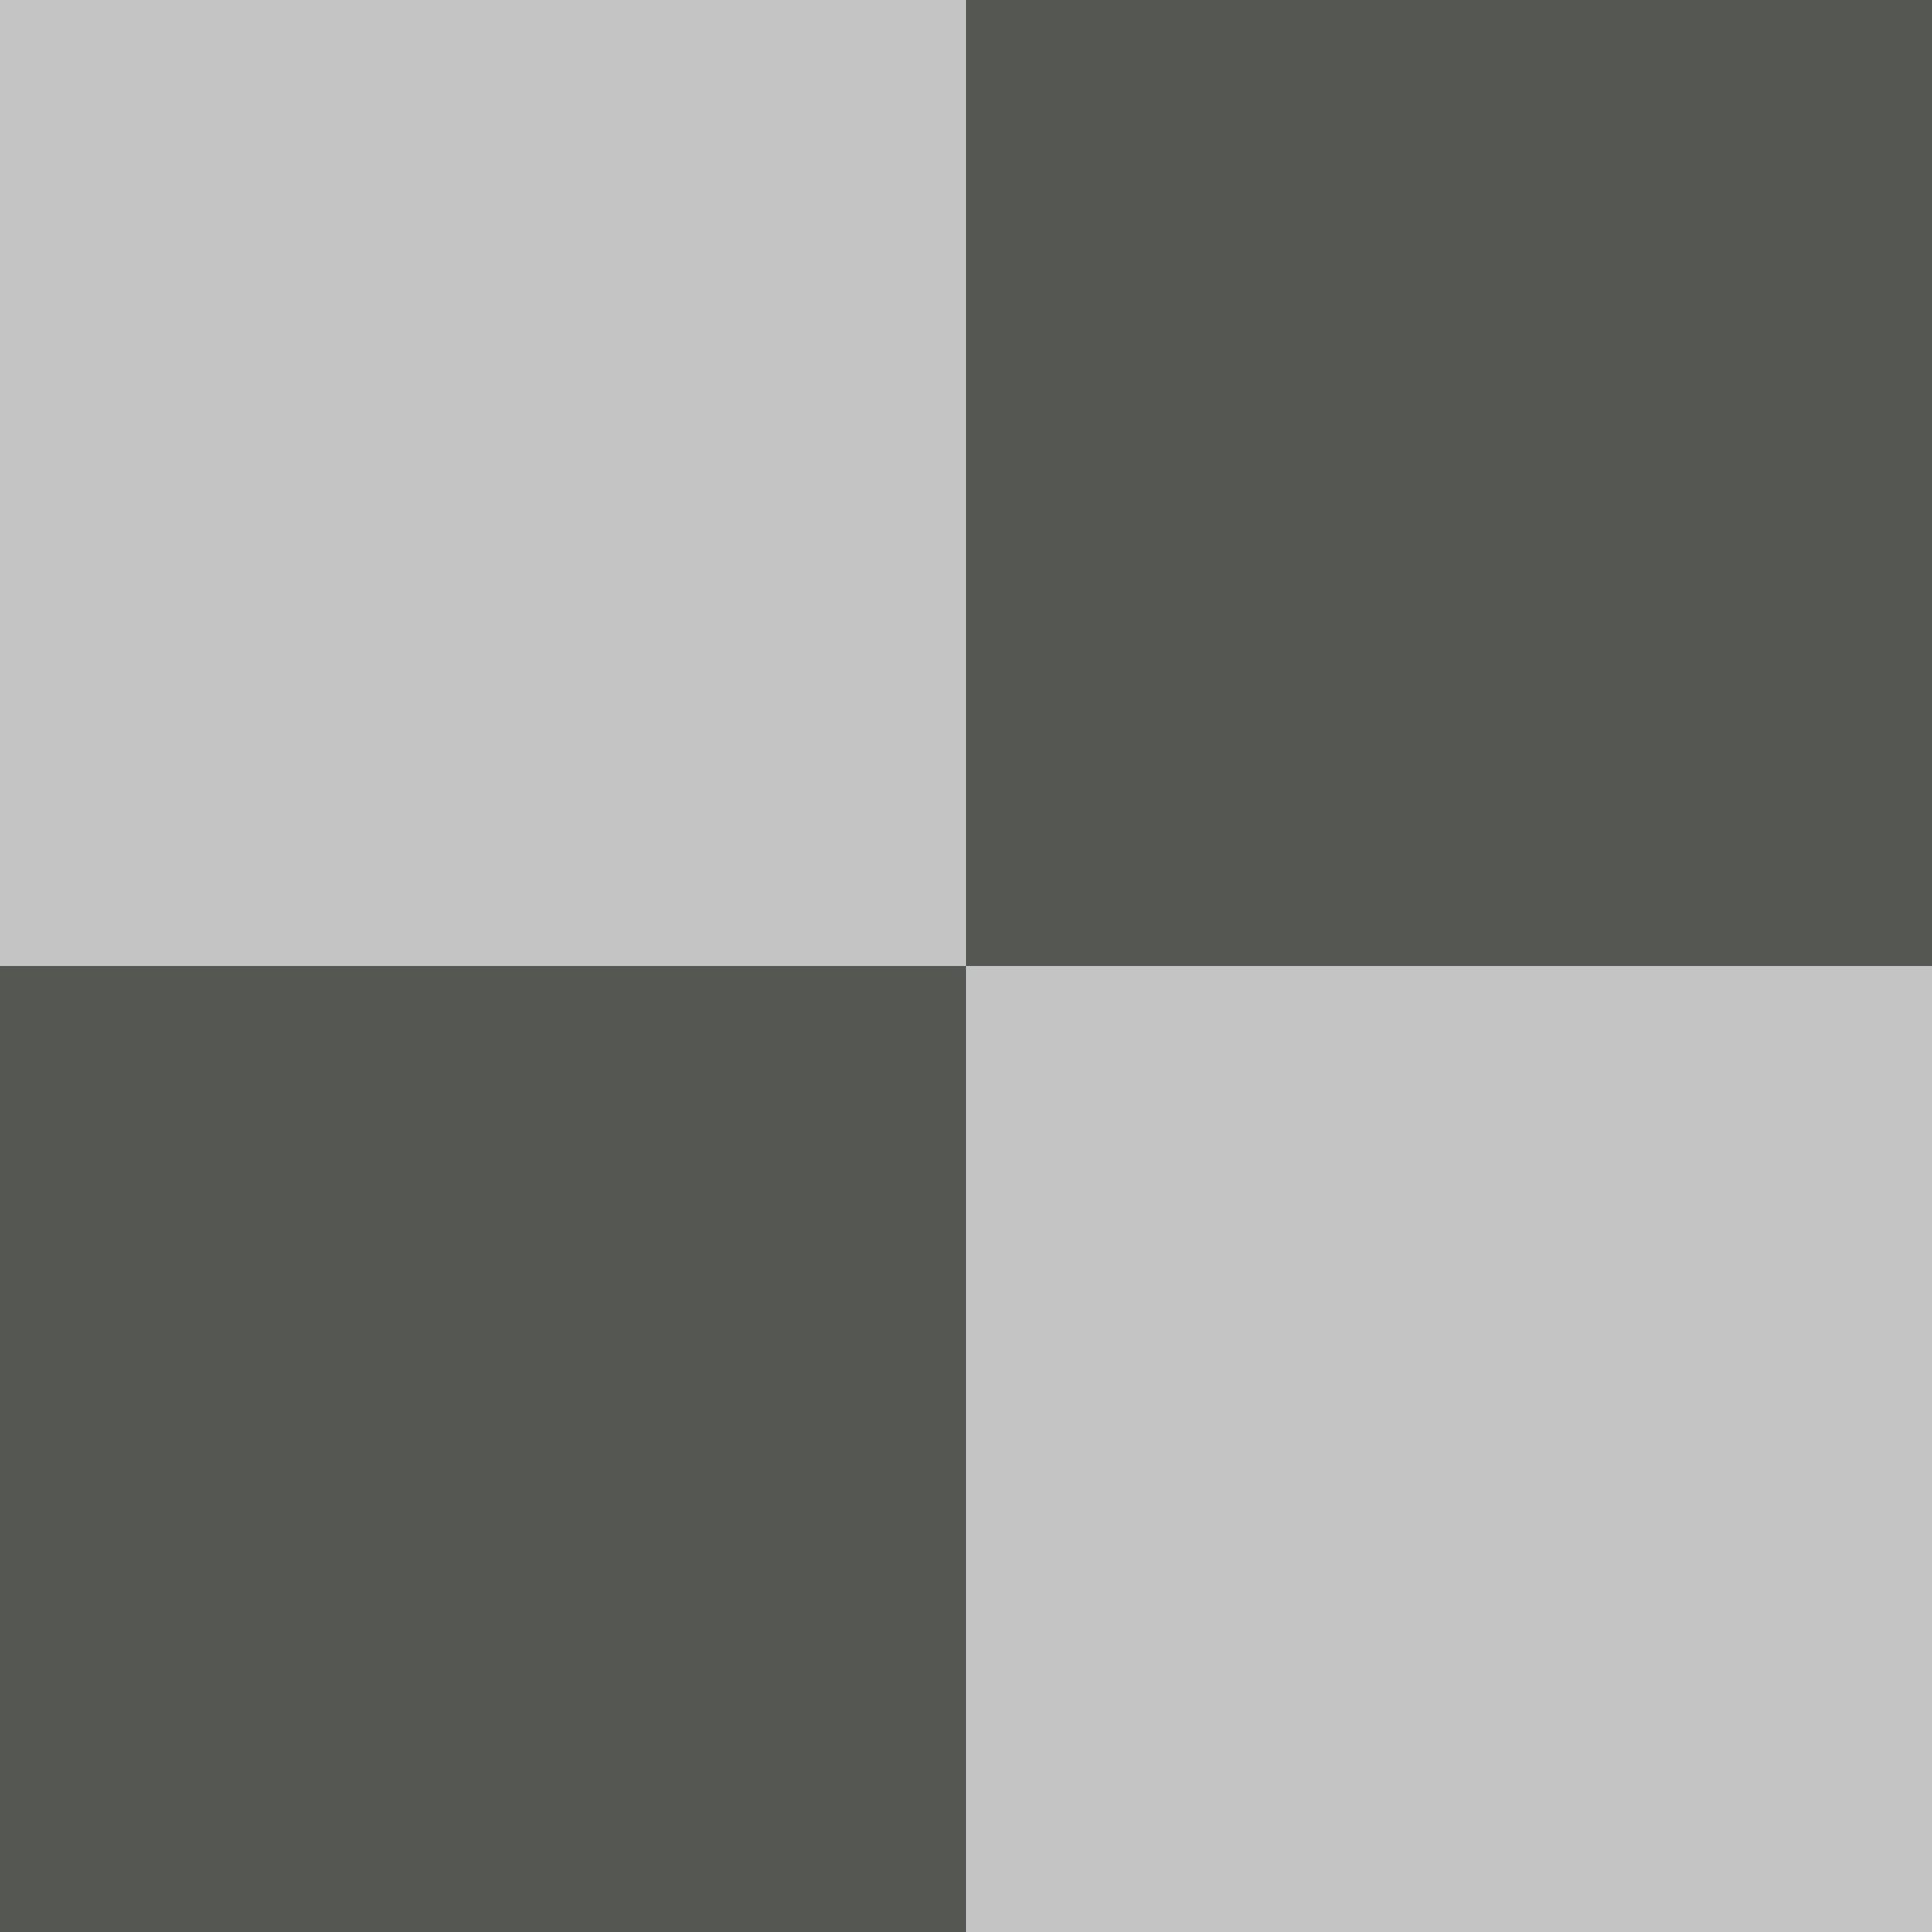 <svg xmlns="http://www.w3.org/2000/svg" viewBox="0 0 16 16">
  <path
     style="fill:#555753"
     d="M 8 0 L 8 8 L 16 8 L 16 0 L 8 0 z M 8 8 L 0 8 L 0 16 L 8 16 L 8 8 z "
     />
  <path
     style="fill:#555753;opacity:0.35"
     d="M 0 0 L 0 8 L 8 8 L 8 0 L 0 0 z M 8 8 L 8 16 L 16 16 L 16 8 L 8 8 z "
     />
</svg>
